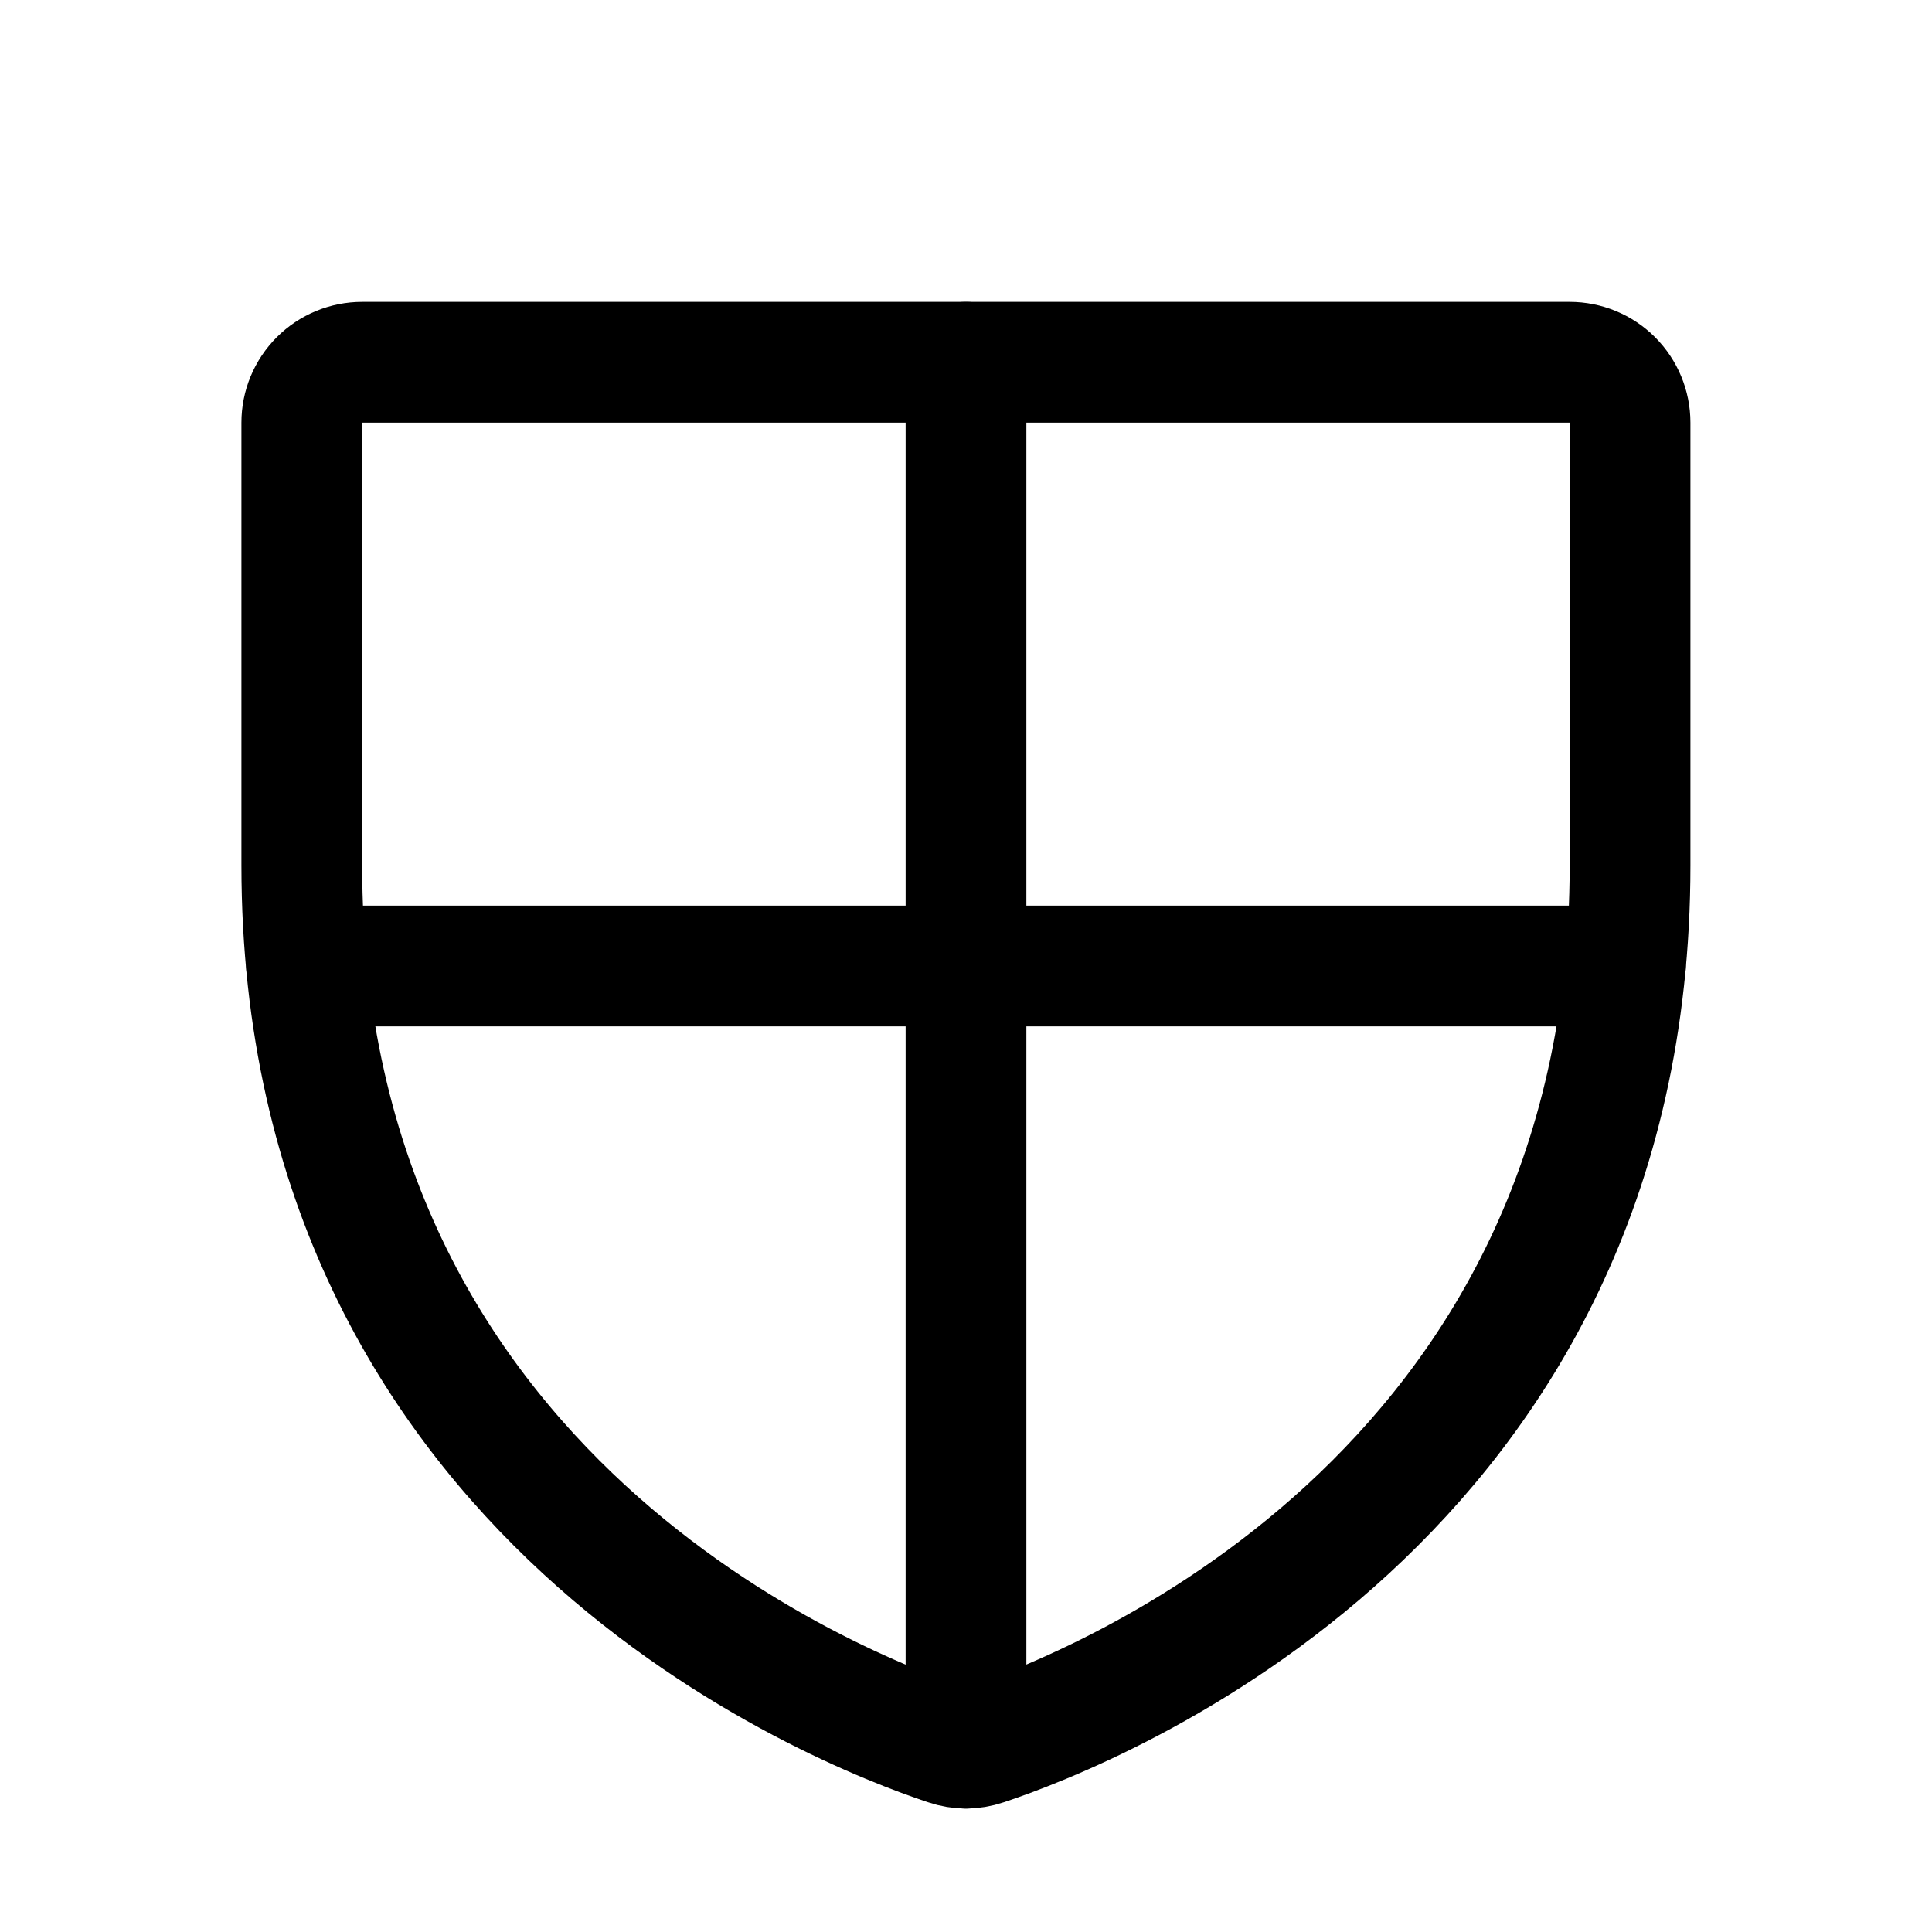 <svg width="24" height="24" viewBox="0 0 24 24" fill="none" xmlns="http://www.w3.org/2000/svg">
<path d="M3.749 10.749V5.25C3.749 5.051 3.828 4.86 3.969 4.719C4.109 4.579 4.3 4.5 4.499 4.5H19.499C19.698 4.5 19.889 4.579 20.029 4.719C20.17 4.86 20.249 5.051 20.249 5.25V10.749C20.249 18.626 13.564 21.235 12.229 21.678C12.08 21.729 11.918 21.729 11.769 21.678C10.434 21.235 3.749 18.626 3.749 10.749Z" stroke="black" stroke-width="1.5" stroke-linecap="round" stroke-linejoin="round"/>
<path d="M3.809 12H20.191" stroke="black" stroke-width="1.5" stroke-linecap="round" stroke-linejoin="round"/>
<path d="M12 4.5V21.717" stroke="black" stroke-width="1.5" stroke-linecap="round" stroke-linejoin="round"/>
</svg>

